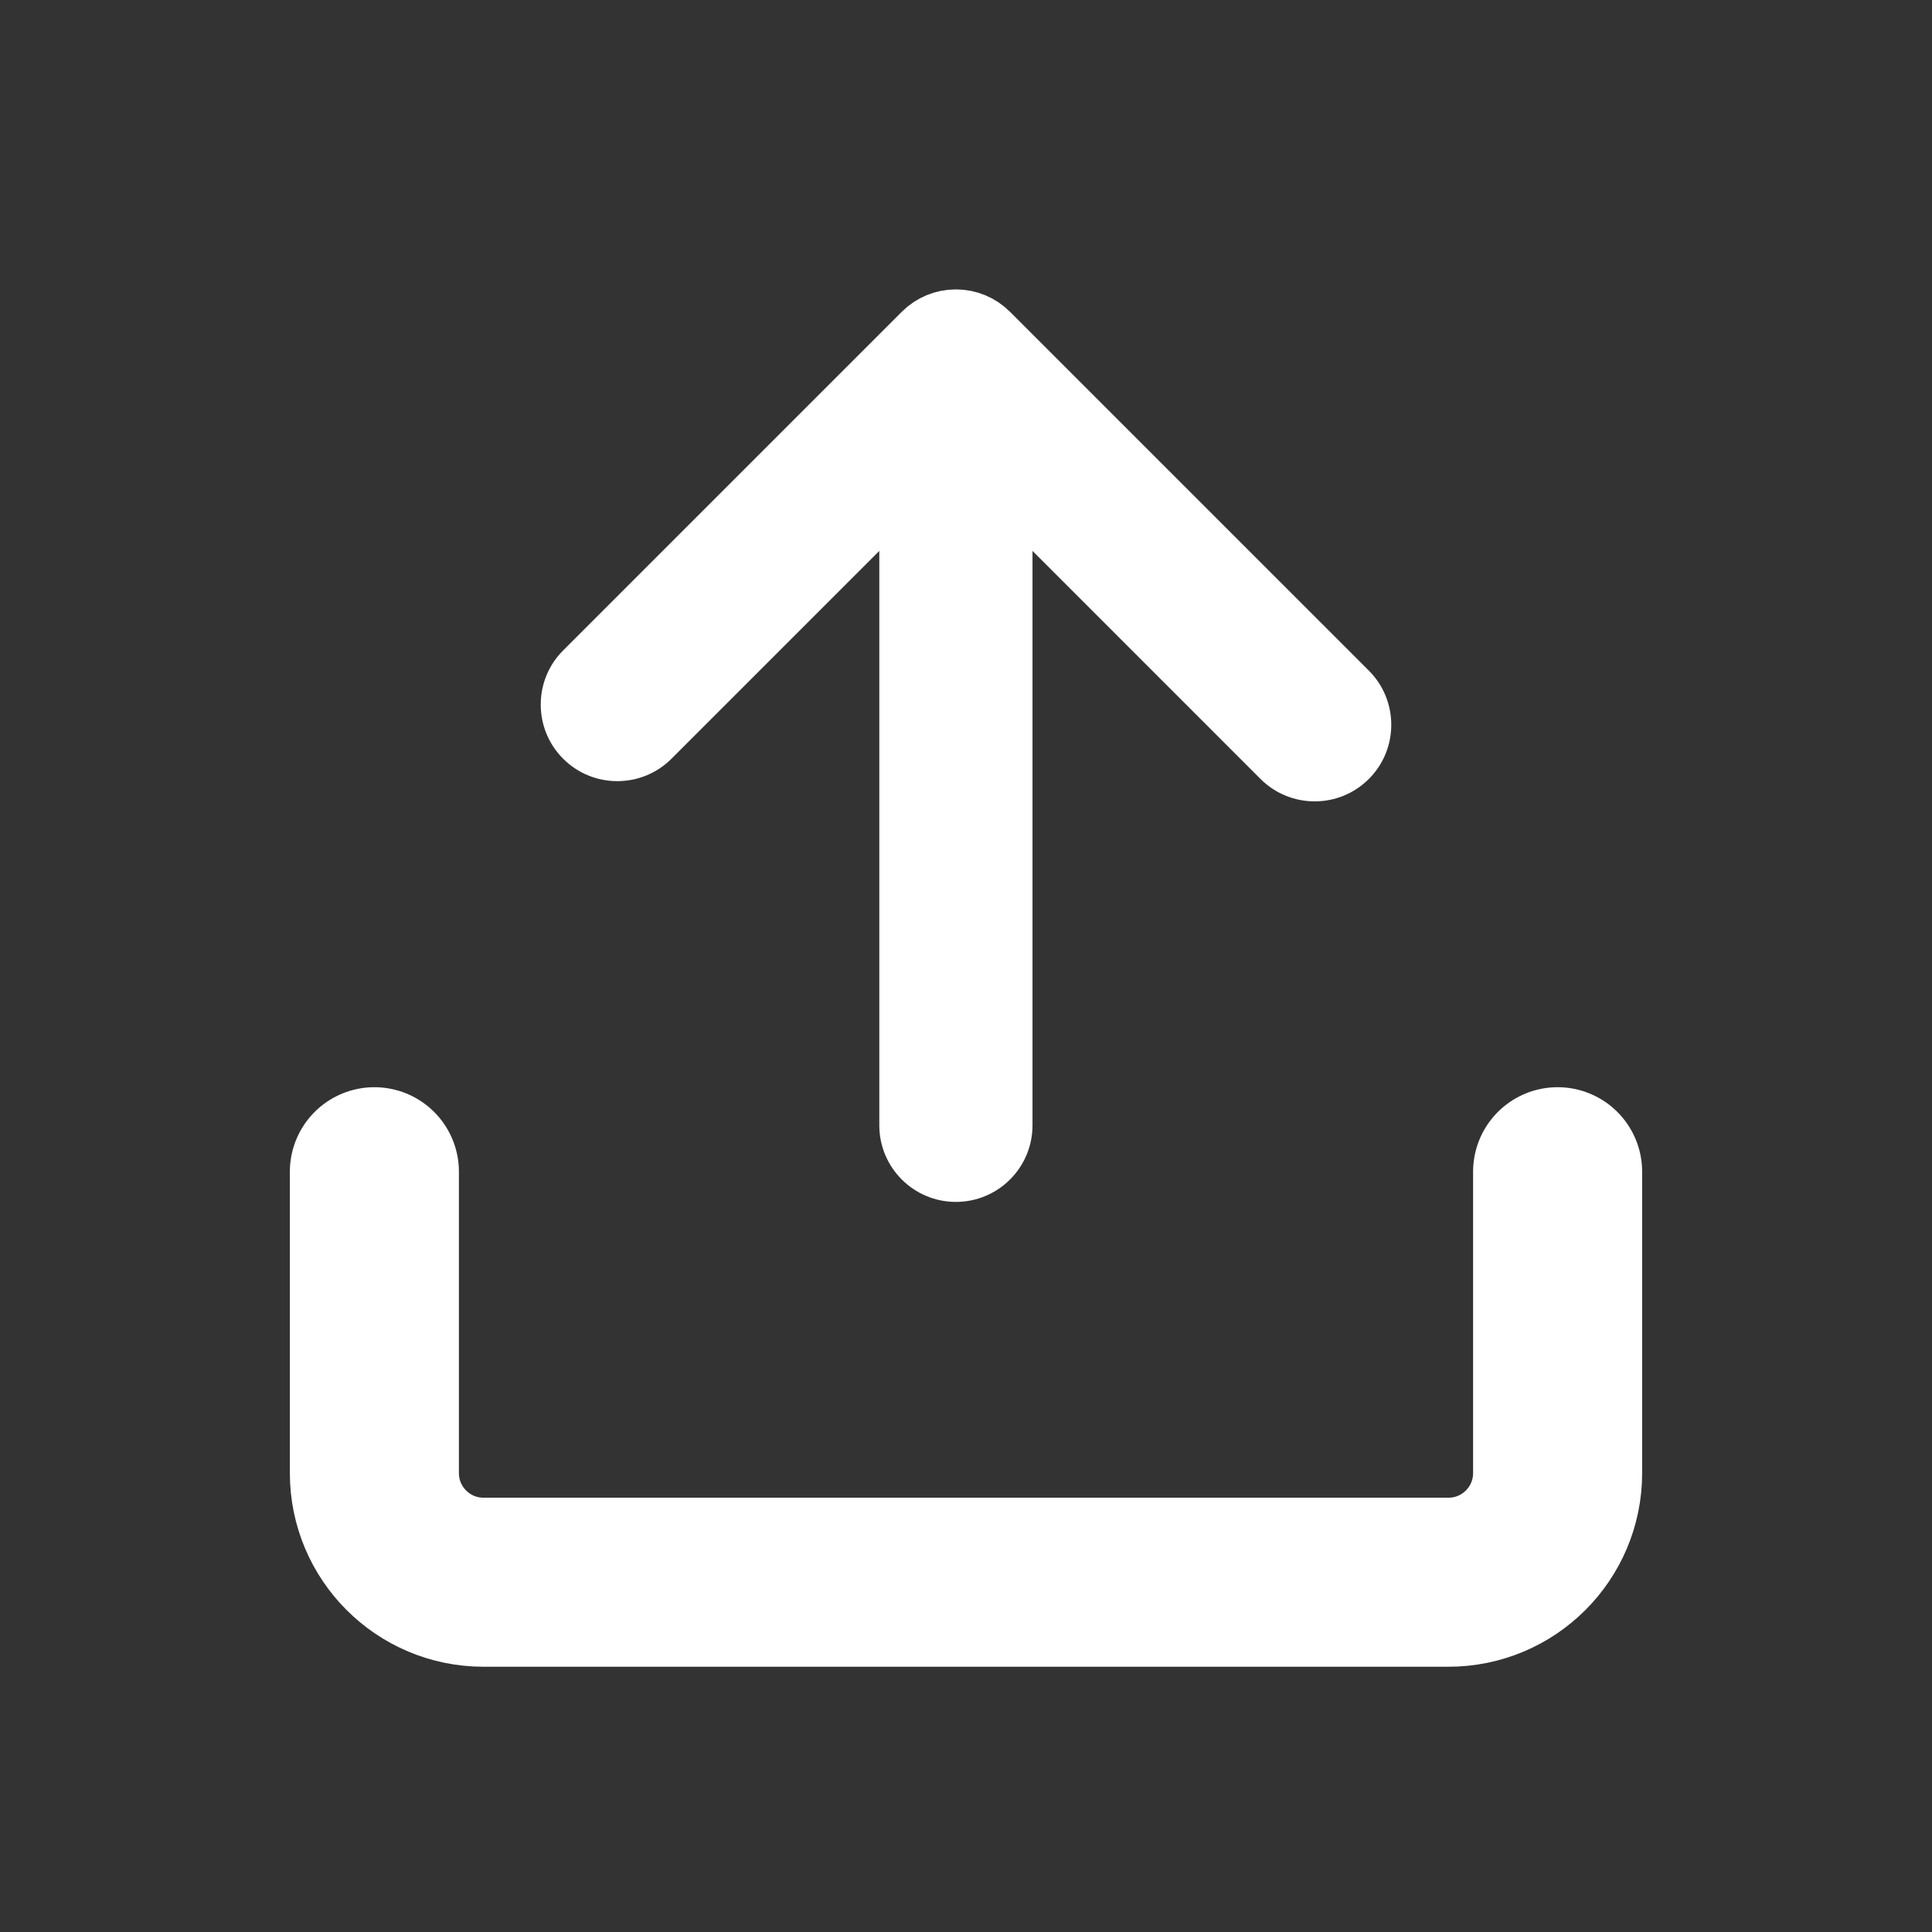 <svg clip-rule="evenodd" fill-rule="evenodd" stroke-linecap="round" stroke-linejoin="round" stroke-miterlimit="1.5" viewBox="0 0 64 64" xmlns="http://www.w3.org/2000/svg"><rect x="0" y="0" width="64" height="64" fill="#333333" stroke="none"/><path d="m0 0h64v64h-64z" fill="none"/><path d="m12.402 38.815v9.983c0 1.997 1.619 3.615 3.615 3.615h31.966c1.996 0 3.615-1.618 3.615-3.615 0-4.029 0-9.983 0-9.983" fill="none" stroke="#fff" stroke-width="5.6"/><path d="m31.839 9.595-.174-.008-.174.008-.069.004h-.002l-.014.001-.151.023-.075.011-.007.001-.019.003-.131.034-.08.02-.012.004-.02.005-.109.04-.092.032-.016.007-.016.006-.088.043-.105.048s-.018.011-.018.011l-.011.005-.071.043-.116.069s-.016.012-.016.012l-.006.003-.061.046-.122.09s-.011.009-.011.009l-.001.001-.052.047-.129.117-11.216 11.216c-.99.99-.99 2.598 0 3.588s2.598.99 3.589 0l6.884-6.884v19.027c0 1.401 1.137 2.538 2.537 2.538 1.401 0 2.538-1.137 2.538-2.538v-19.027l7.553 7.554c.991.99 2.599.99 3.589 0s.99-2.598 0-3.589l-11.886-11.885-.129-.117-.051-.047-.002-.001-.01-.009-.123-.09-.061-.046-.006-.003-.016-.012-.116-.069-.071-.043-.011-.005-.018-.011-.105-.048-.088-.043-.016-.006-.016-.007-.092-.032-.109-.04-.019-.005-.012-.004-.081-.02-.131-.034-.019-.003-.007-.001-.075-.011-.151-.023-.013-.001h-.003z" fill="#fff"/></svg>